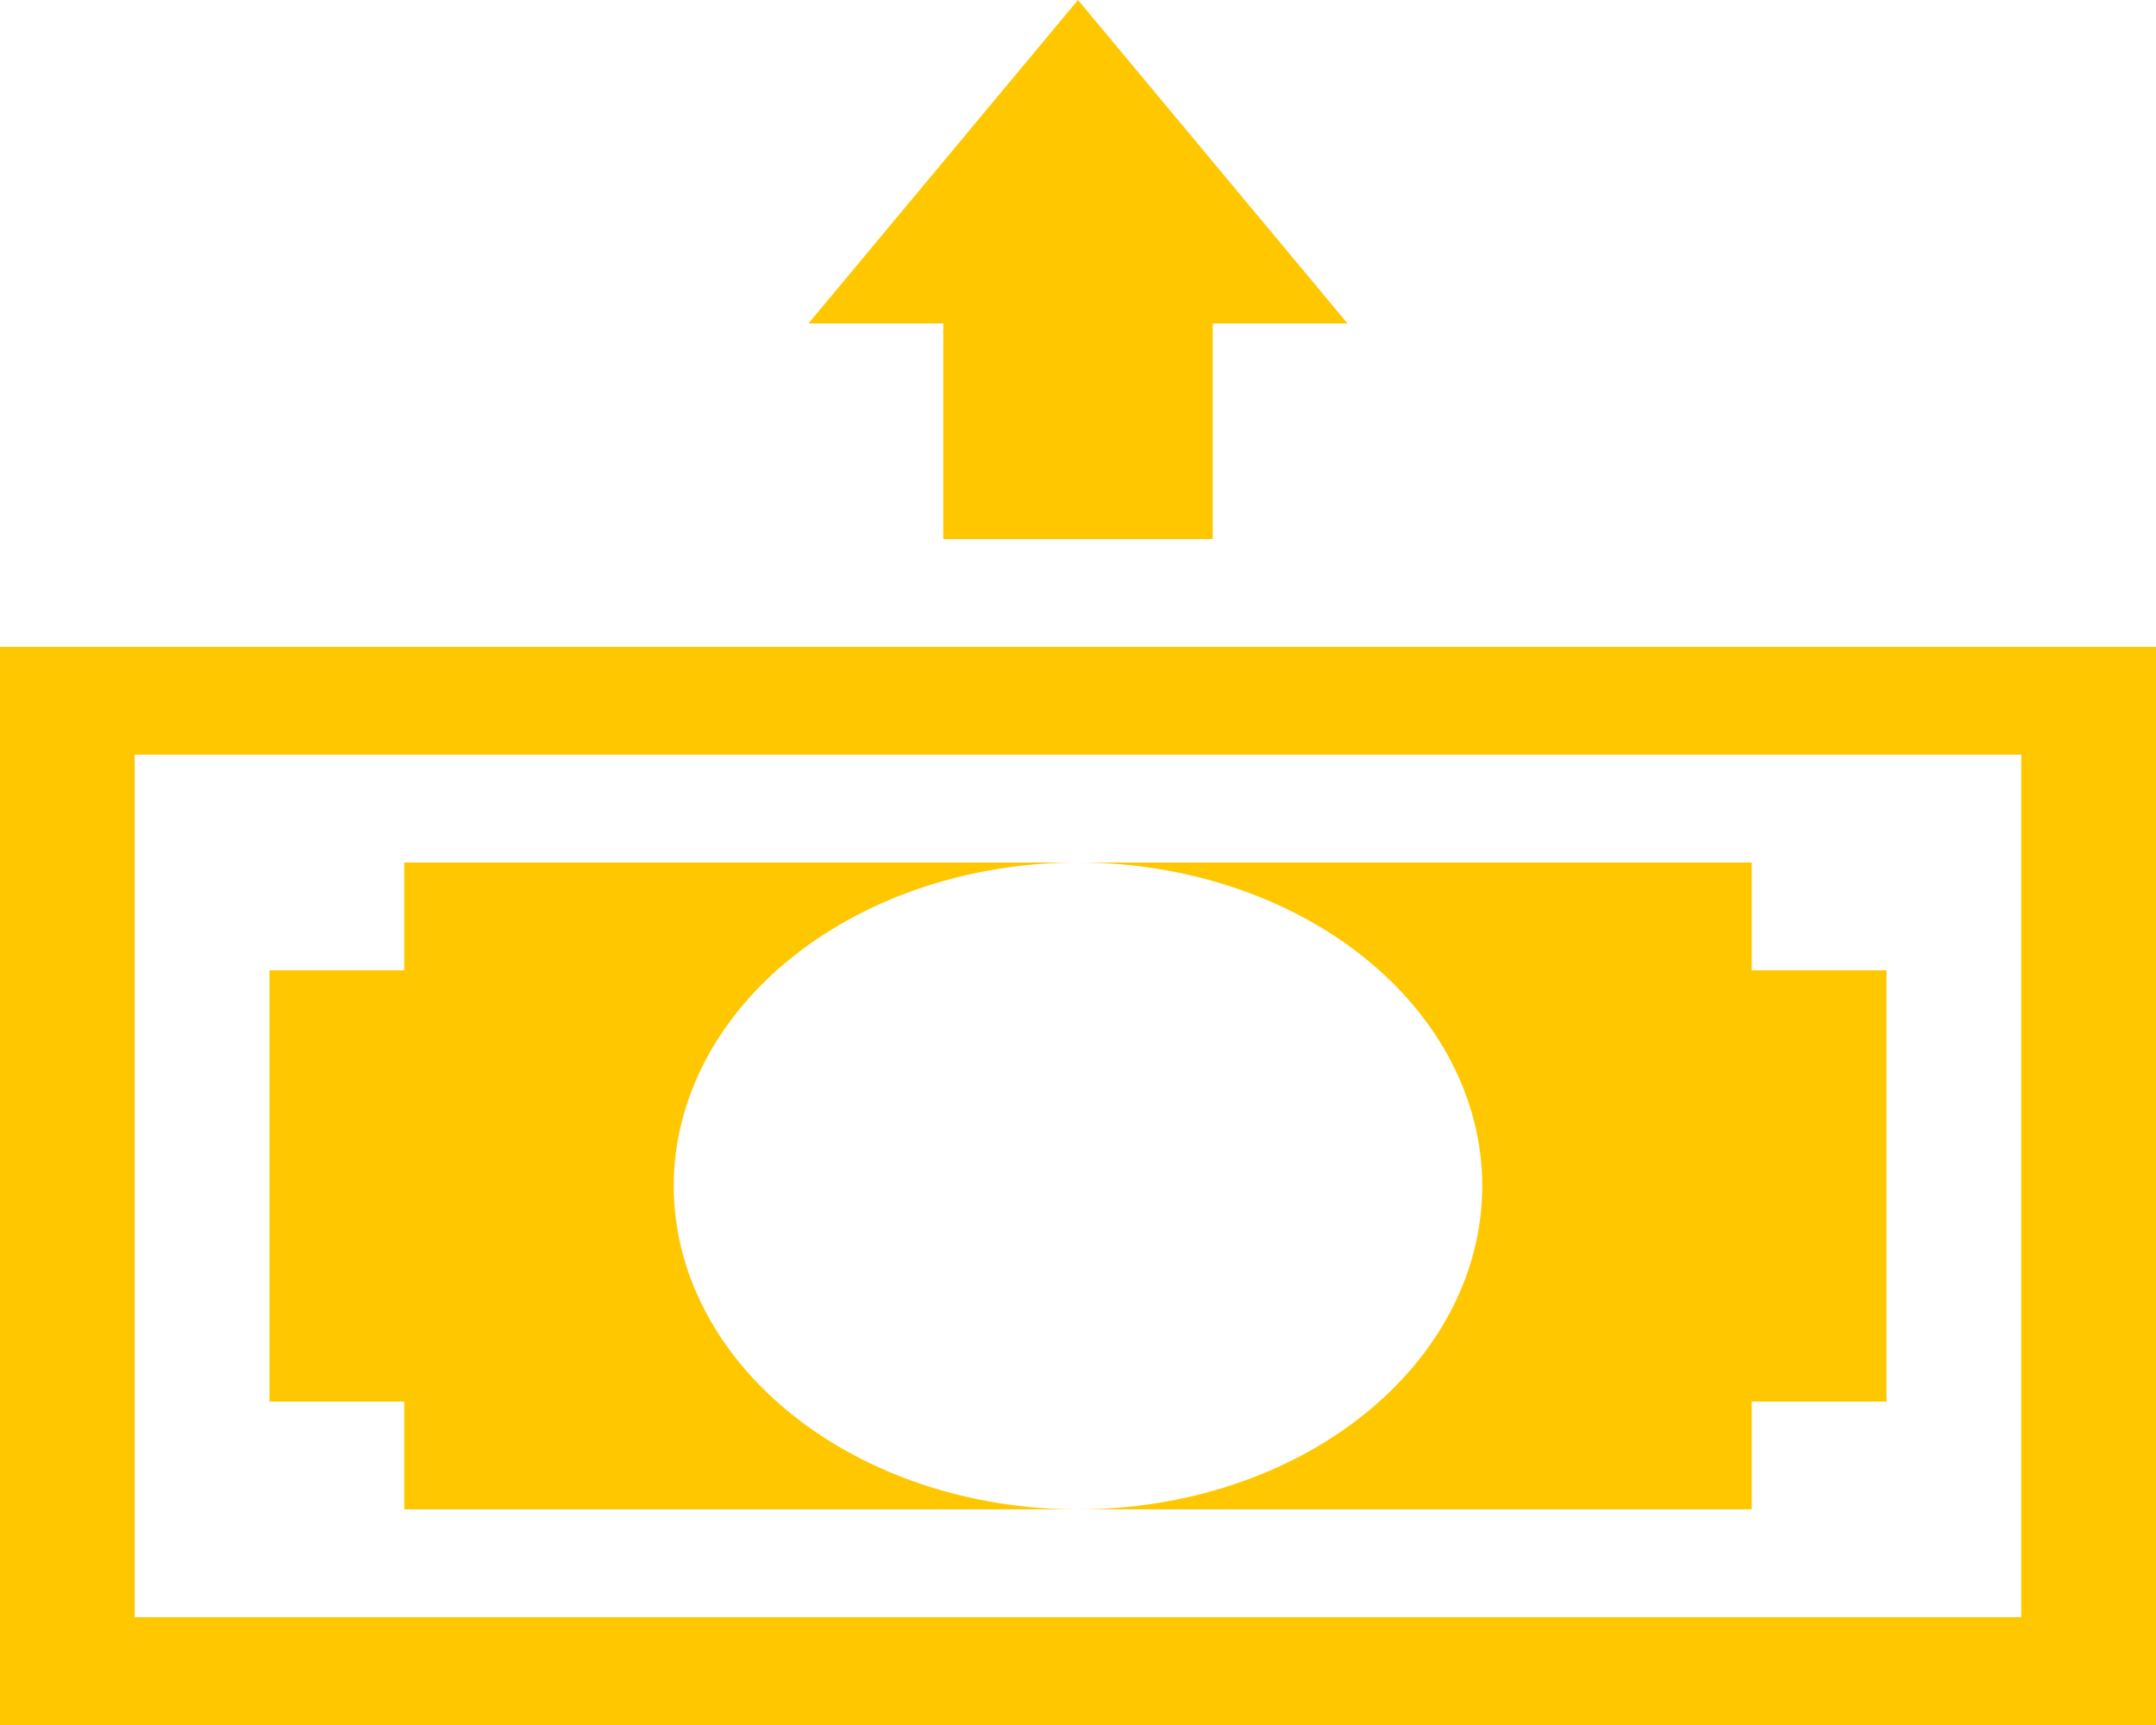 <svg width="45" height="36" viewBox="0 0 45 36" fill="none" xmlns="http://www.w3.org/2000/svg">
<g clip-path="url(#clip0_62_5)">
<path d="M22.5 0L28.125 6.75H25.312V11.25H19.688V6.75H16.875L22.5 0ZM42.188 15.75V33.75H2.812V15.75H42.188ZM45 13.5H0V36H45V13.5Z" fill="#FFC700"/>
<path d="M22.5 18C23.608 18 24.705 18.175 25.729 18.514C26.753 18.853 27.683 19.35 28.466 19.977C29.25 20.604 29.871 21.348 30.295 22.167C30.719 22.986 30.938 23.864 30.938 24.75C30.938 25.636 30.719 26.514 30.295 27.333C29.871 28.152 29.25 28.896 28.466 29.523C27.683 30.15 26.753 30.647 25.729 30.986C24.705 31.325 23.608 31.5 22.5 31.5H36.562V29.25H39.375V20.25H36.562V18H22.5ZM14.062 24.75C14.062 22.96 14.951 21.243 16.534 19.977C18.116 18.711 20.262 18 22.5 18H8.438V20.25H5.625V29.25H8.438V31.5H22.5C20.262 31.5 18.116 30.789 16.534 29.523C14.951 28.257 14.062 26.54 14.062 24.75Z" fill="#FFC700"/>
</g>
<defs>
<clipPath id="clip0_62_5">
<rect width="45" height="36" fill="white"/>
</clipPath>
</defs>
</svg>
